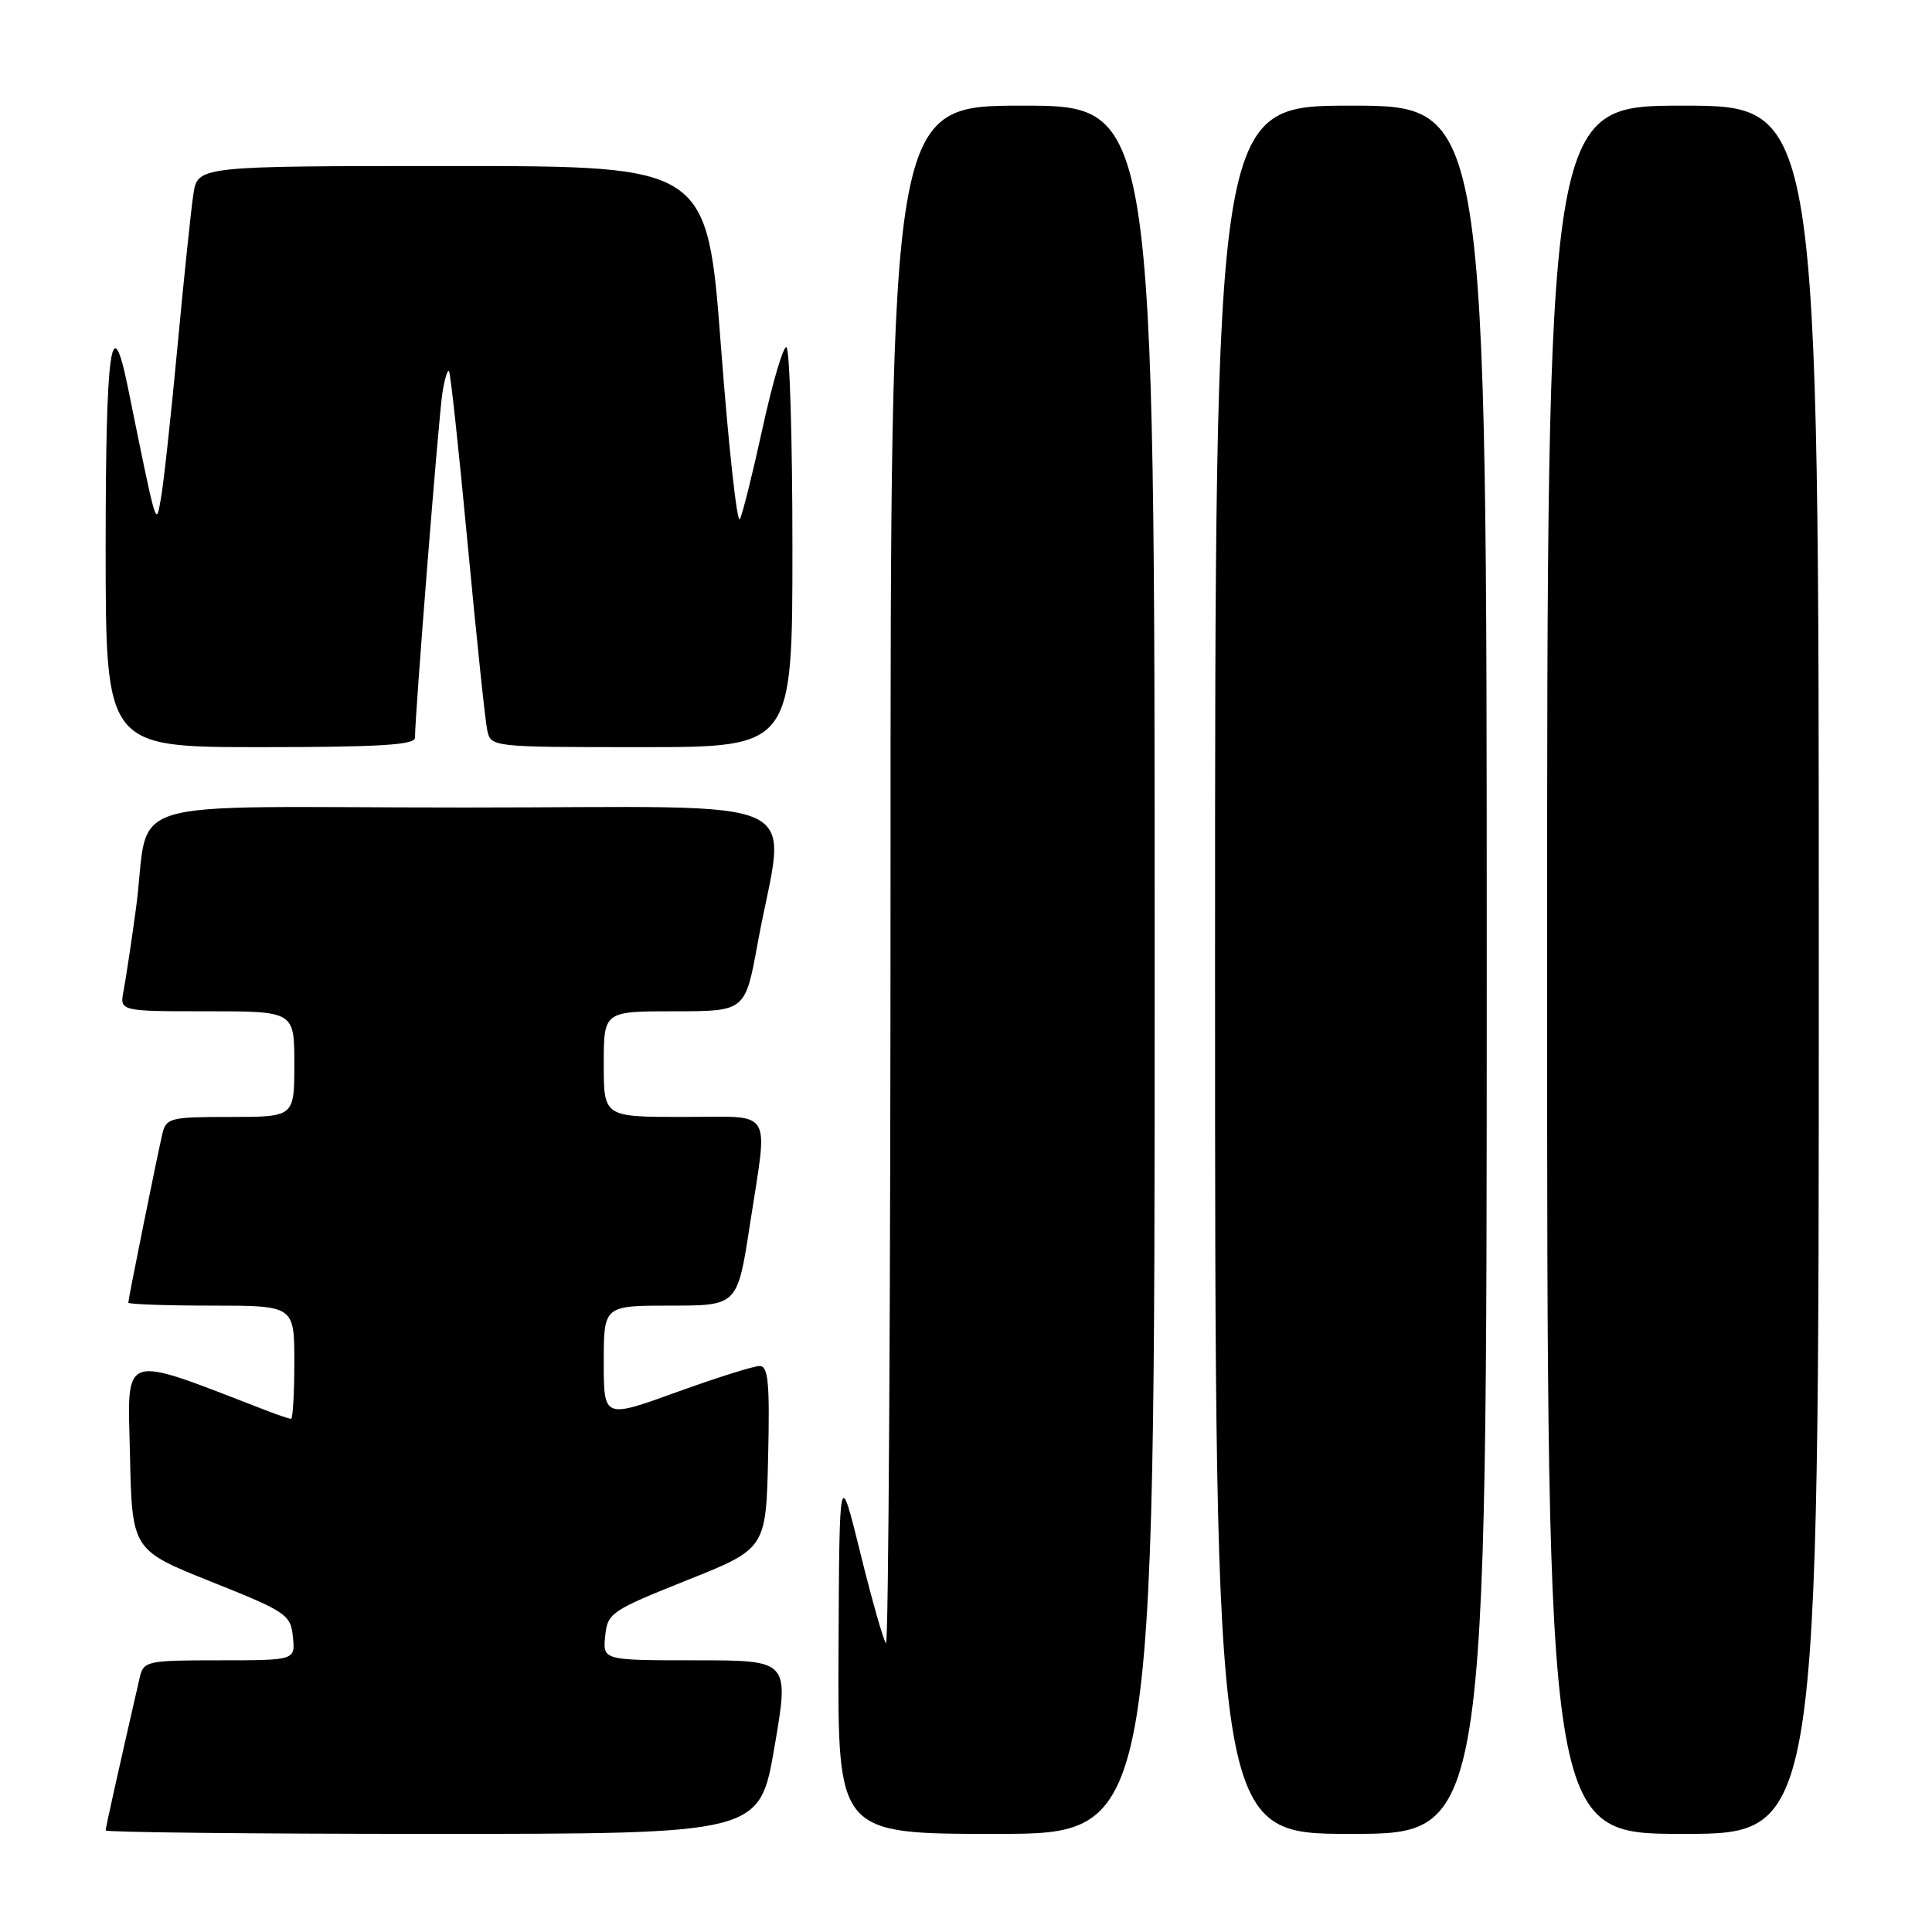 <?xml version="1.0" encoding="UTF-8" standalone="no"?>
<!DOCTYPE svg PUBLIC "-//W3C//DTD SVG 1.1//EN" "http://www.w3.org/Graphics/SVG/1.1/DTD/svg11.dtd" >
<svg xmlns="http://www.w3.org/2000/svg" xmlns:xlink="http://www.w3.org/1999/xlink" version="1.1" viewBox="0 0 256 256">
 <g >
 <path fill="currentColor"
d=" M 102.62 231.50 C 104.59 220.00 104.59 220.00 92.23 220.00 C 79.87 220.00 79.87 220.00 80.19 216.80 C 80.49 213.73 80.95 213.42 91.00 209.40 C 101.50 205.21 101.50 205.21 101.78 193.10 C 102.01 183.22 101.80 181.00 100.65 181.00 C 99.87 181.00 94.91 182.57 89.62 184.48 C 80.00 187.96 80.00 187.96 80.00 180.48 C 80.00 173.00 80.00 173.00 88.86 173.00 C 97.72 173.00 97.72 173.00 99.37 162.25 C 101.78 146.50 102.71 148.00 90.50 148.00 C 80.00 148.00 80.00 148.00 80.00 141.00 C 80.00 134.00 80.00 134.00 89.37 134.00 C 98.75 134.00 98.75 134.00 100.39 125.01 C 104.09 104.79 108.84 107.00 61.72 107.00 C 14.17 107.00 20.08 105.18 18.00 120.50 C 17.40 124.90 16.67 129.74 16.38 131.25 C 15.84 134.00 15.84 134.00 27.42 134.00 C 39.00 134.00 39.00 134.00 39.00 141.00 C 39.00 148.00 39.00 148.00 30.52 148.00 C 22.55 148.00 22.01 148.13 21.51 150.25 C 20.80 153.29 17.00 172.12 17.00 172.61 C 17.00 172.82 21.95 173.00 28.00 173.00 C 39.00 173.00 39.00 173.00 39.00 180.50 C 39.00 184.62 38.80 188.00 38.57 188.00 C 38.33 188.00 36.86 187.51 35.32 186.91 C 15.71 179.35 16.92 178.96 17.22 192.76 C 17.50 205.39 17.50 205.39 28.00 209.59 C 37.95 213.56 38.52 213.95 38.81 216.89 C 39.13 220.00 39.13 220.00 29.08 220.00 C 19.49 220.00 19.02 220.10 18.52 222.25 C 15.72 234.46 14.00 242.16 14.00 242.54 C 14.00 242.79 33.50 243.00 57.33 243.00 C 100.65 243.00 100.65 243.00 102.62 231.50 Z  M 153.00 128.50 C 153.00 14.00 153.00 14.00 135.50 14.00 C 118.00 14.00 118.00 14.00 118.00 116.17 C 118.00 172.36 117.73 218.06 117.40 217.73 C 117.07 217.40 115.54 212.04 114.01 205.82 C 111.22 194.50 111.22 194.50 111.11 218.75 C 111.00 243.00 111.00 243.00 132.00 243.00 C 153.00 243.00 153.00 243.00 153.00 128.50 Z  M 197.00 128.50 C 197.00 14.00 197.00 14.00 179.00 14.00 C 161.00 14.00 161.00 14.00 161.00 128.50 C 161.00 243.00 161.00 243.00 179.00 243.00 C 197.00 243.00 197.00 243.00 197.00 128.50 Z  M 241.00 128.50 C 241.00 14.00 241.00 14.00 223.00 14.00 C 205.00 14.00 205.00 14.00 205.00 128.50 C 205.00 243.00 205.00 243.00 223.00 243.00 C 241.00 243.00 241.00 243.00 241.00 128.50 Z  M 54.99 97.75 C 54.96 95.03 58.12 55.29 58.61 52.15 C 58.89 50.30 59.29 48.96 59.49 49.16 C 59.69 49.36 60.80 59.64 61.96 72.01 C 63.13 84.38 64.29 95.51 64.56 96.75 C 65.04 98.99 65.11 99.00 85.02 99.00 C 105.00 99.00 105.00 99.00 105.00 72.50 C 105.00 57.92 104.63 46.00 104.19 46.00 C 103.74 46.00 102.33 50.84 101.04 56.75 C 99.75 62.66 98.40 68.08 98.04 68.79 C 97.67 69.51 96.55 59.27 95.54 46.04 C 93.72 22.00 93.72 22.00 59.95 22.00 C 26.18 22.00 26.18 22.00 25.62 25.75 C 25.31 27.81 24.36 36.92 23.51 46.00 C 22.66 55.08 21.68 64.08 21.33 66.00 C 20.65 69.81 20.84 70.46 16.93 51.25 C 14.76 40.61 14.00 46.13 14.00 72.50 C 14.00 99.00 14.00 99.00 34.50 99.00 C 50.24 99.00 55.00 98.71 54.99 97.75 Z "/>
</g>
</svg>